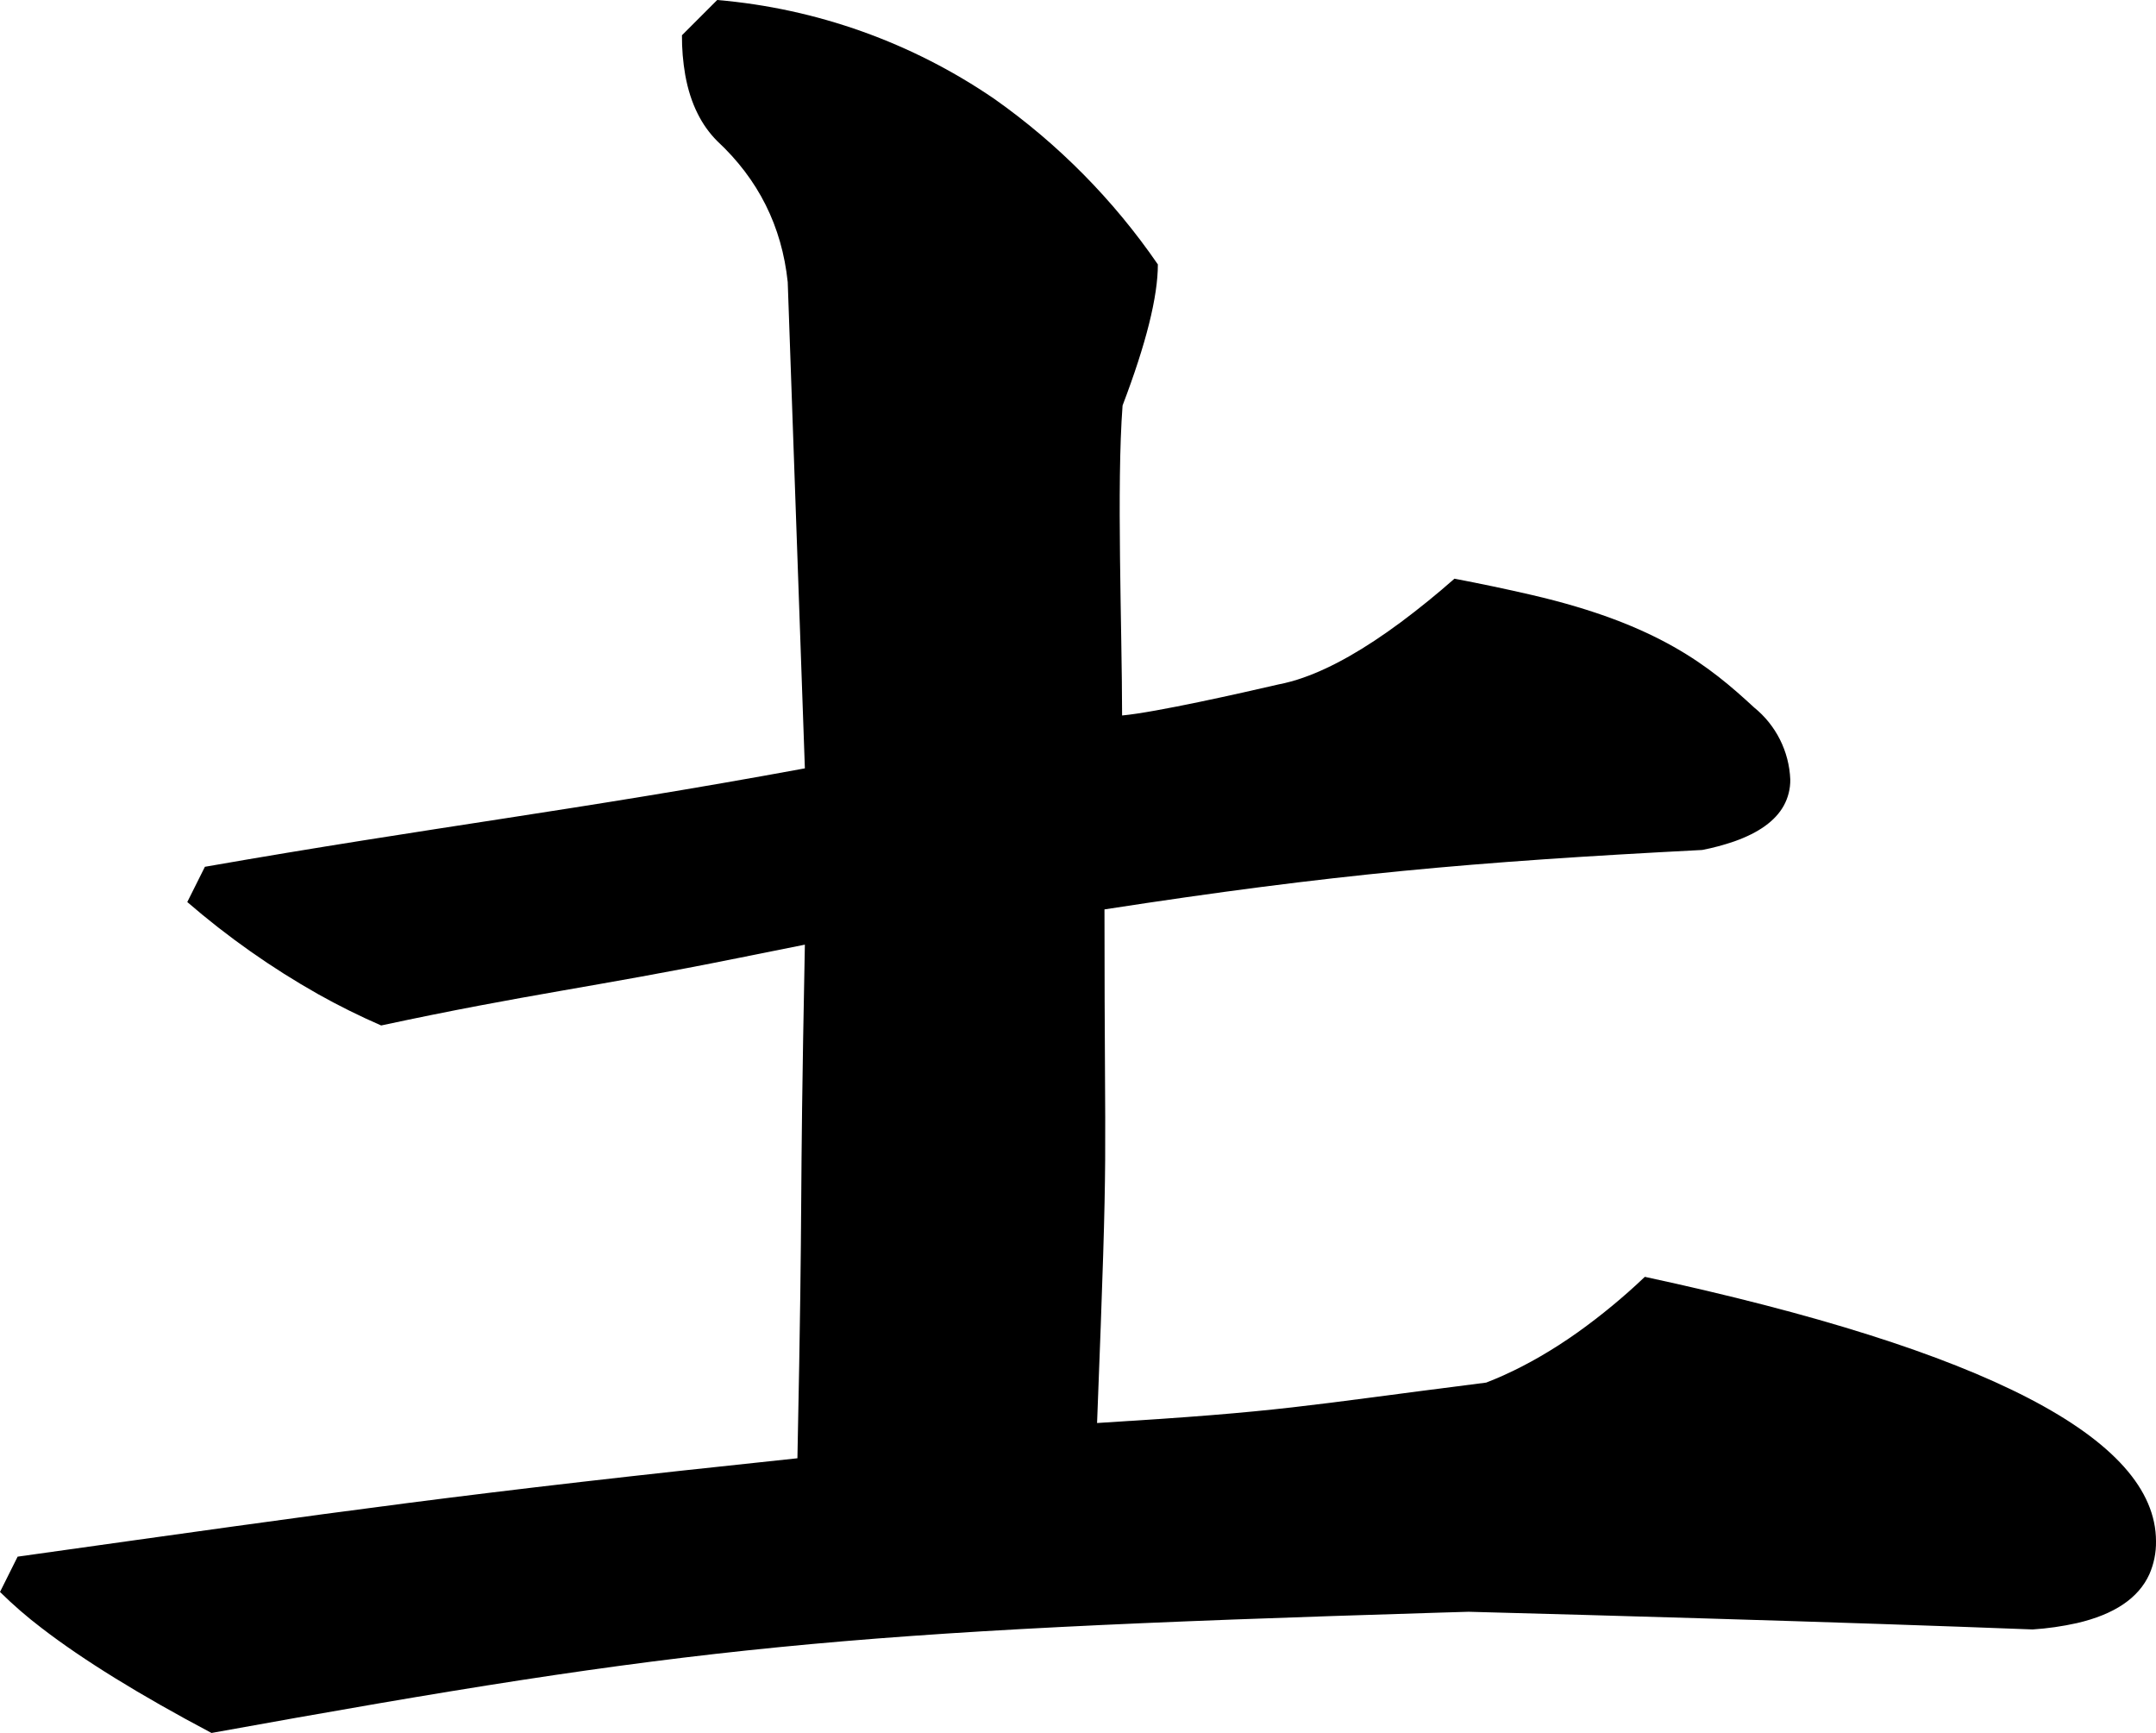 <?xml version="1.0" encoding="utf-8"?>
<svg xmlns="http://www.w3.org/2000/svg" viewBox="324.024 210.951 45.393 36.477" width="45.393px" height="36.477px">
  <path d="M 339.124 210.951 C 341.217 211.129 343.228 211.847 344.961 213.034 C 346.305 213.982 347.471 215.161 348.402 216.517 C 348.402 217.198 348.154 218.187 347.659 219.486 C 347.53 221.185 347.647 224.124 347.649 226.011 C 348.363 225.945 350.167 225.537 350.935 225.359 C 351.116 225.324 351.295 225.275 351.469 225.213 C 352.073 225.001 352.755 224.613 353.516 224.049 C 353.905 223.759 354.282 223.453 354.646 223.132 C 355.19 223.235 355.733 223.349 356.273 223.474 C 358.94 224.092 360.019 224.978 360.956 225.843 C 361.416 226.215 361.693 226.767 361.717 227.358 C 361.72 227.552 361.672 227.743 361.578 227.913 C 361.401 228.23 361.054 228.479 360.539 228.661 C 360.318 228.737 360.092 228.798 359.862 228.842 C 355.016 229.092 352.074 229.353 347.278 230.093 C 347.278 236.092 347.369 234.533 347.122 240.904 C 351.091 240.661 351.37 240.553 355.315 240.053 C 355.437 240.006 355.558 239.955 355.677 239.902 C 356.2 239.667 356.723 239.363 357.246 238.992 C 357.742 238.637 358.213 238.248 358.655 237.827 C 365.83 239.373 369.417 241.228 369.417 243.393 C 369.421 243.632 369.373 243.869 369.277 244.088 C 369.048 244.591 368.54 244.933 367.751 245.116 C 367.444 245.184 367.133 245.229 366.819 245.249 C 364.809 245.172 362.509 245.094 359.919 245.017 C 358.261 244.967 356.602 244.921 354.944 244.877 C 354.741 244.883 354.539 244.889 354.336 244.895 C 341.593 245.284 338.584 245.602 328.477 247.428 C 326.966 246.628 325.774 245.892 324.901 245.22 C 324.593 244.986 324.3 244.732 324.024 244.46 L 324.395 243.717 C 331.446 242.728 333.762 242.388 340.813 241.646 C 340.939 235.461 340.848 237.02 340.97 230.835 C 340.508 230.927 340.046 231.02 339.584 231.113 C 336.455 231.744 335.17 231.867 332.049 232.536 C 331.597 232.339 331.155 232.12 330.725 231.879 C 329.743 231.325 328.82 230.675 327.967 229.938 L 328.338 229.196 C 333.166 228.352 336.149 228.012 340.97 227.124 L 340.609 216.888 C 340.485 215.713 339.99 214.724 339.124 213.92 C 338.957 213.752 338.819 213.558 338.714 213.346 C 338.593 213.107 338.506 212.834 338.451 212.529 C 338.403 212.253 338.38 211.973 338.382 211.693 L 339.124 210.951 Z" id="path-65" vector-effect="non-scaling-stroke" transform="matrix(1, 0, 0, 1, 2.842170943040401e-14, 0)"/>
</svg>